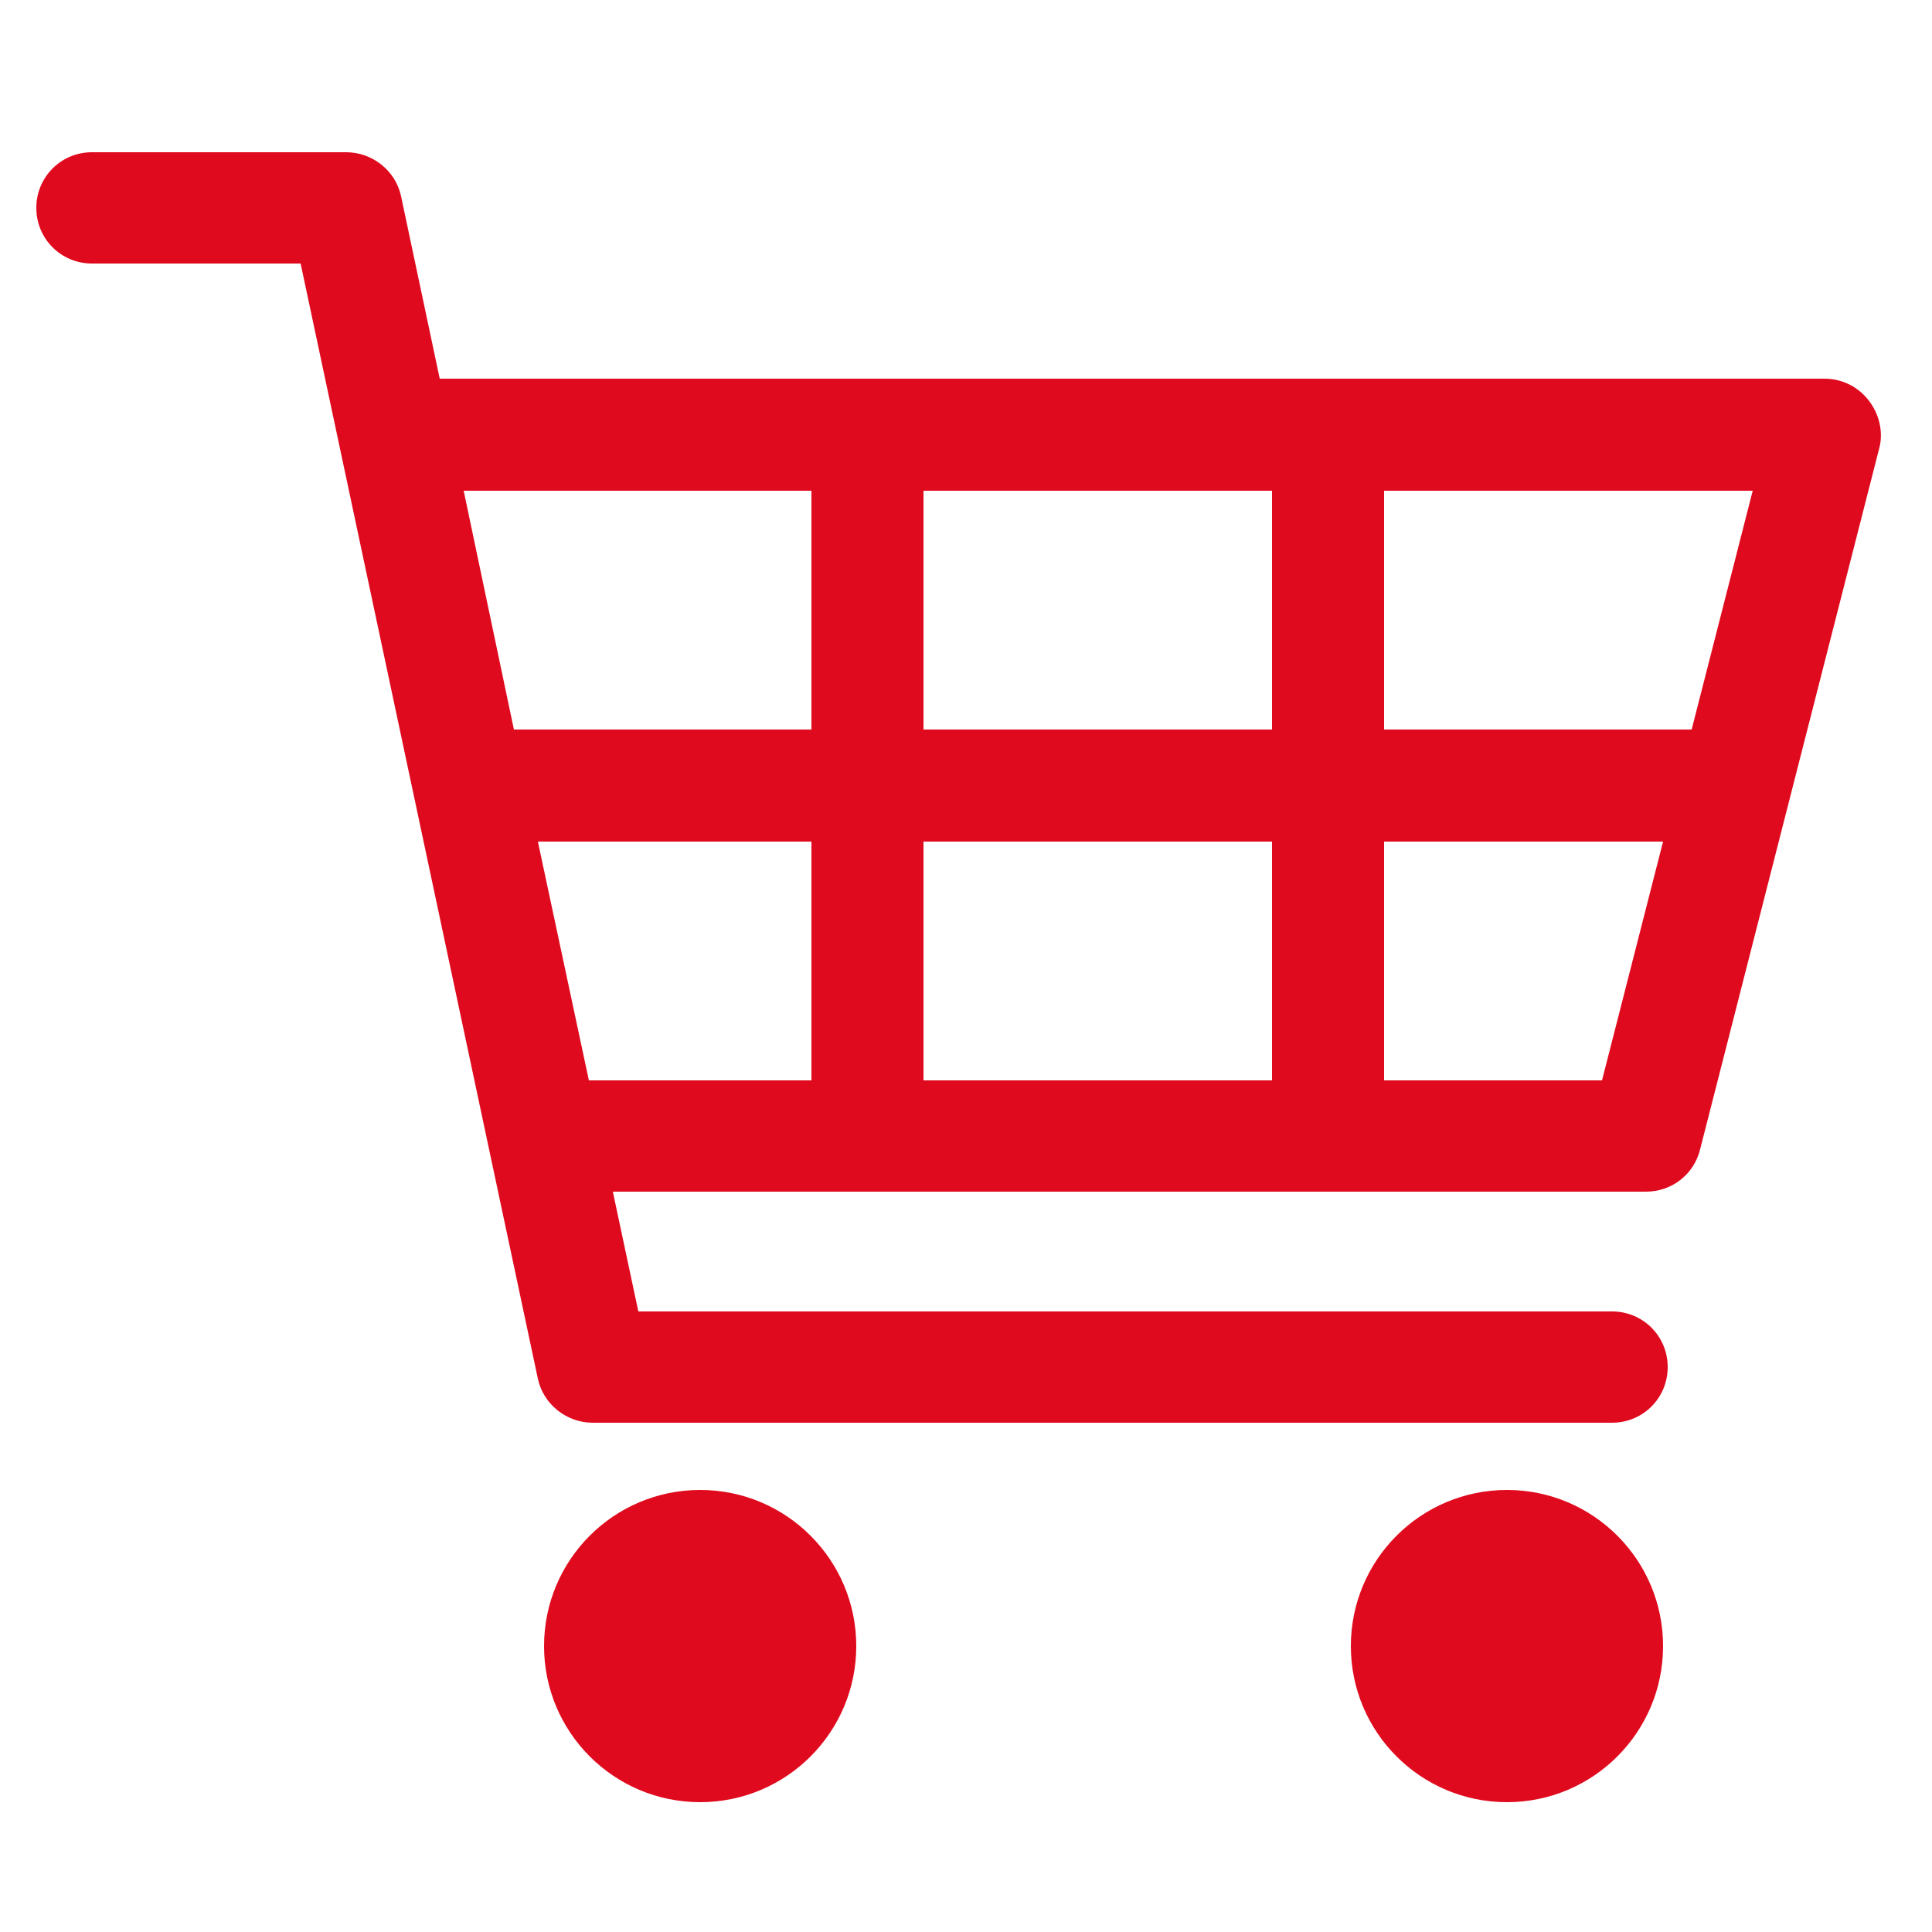 <?xml version="1.0" encoding="utf-8"?>
<!-- Generator: Adobe Illustrator 20.1.0, SVG Export Plug-In . SVG Version: 6.00 Build 0)  -->
<svg version="1.1" id="Слой_1" xmlns="http://www.w3.org/2000/svg" xmlns:xlink="http://www.w3.org/1999/xlink" x="0px" y="0px"
	 viewBox="0 0 250 250" style="enable-background:new 0 0 250 250;" xml:space="preserve">
<style type="text/css">
	.st0{fill:none;}
	path,circle {fill:#e00a1e}
</style>
<g>
	<circle cx="90.6" cy="213" r="20.2"/>
	<circle cx="195" cy="213" r="20.2"/>
	<path d="M241.8,51.8c-1.4-1.8-3.5-2.8-5.7-2.8H56.9l-5-23.6c-0.7-3.3-3.7-5.7-7.1-5.7H11.9c-4,0-7.2,3.2-7.2,7.2
		c0,4,3.2,7.2,7.2,7.2h27l30.7,144.3c0.7,3.3,3.7,5.7,7.1,5.7h131.9c4,0,7.2-3.2,7.2-7.2c0-4-3.2-7.2-7.2-7.2h-126l-3.3-15.5h133.7
		c3.3,0,6.2-2.2,7-5.5l23.2-90.8C243.7,55.9,243.2,53.6,241.8,51.8z M218.9,94.4h-39.8V63.5h47.7L218.9,94.4z M119.5,94.4V63.5h45.1
		v30.9H119.5z M164.6,108.9v30.9h-45.1v-30.9H164.6z M105,63.5v30.9H66.5L60,63.5H105z M69.6,108.9H105v30.9H76.2L69.6,108.9z
		 M207.3,139.8h-28.2v-30.9h36.1L207.3,139.8z"/>
</g>
</svg>

